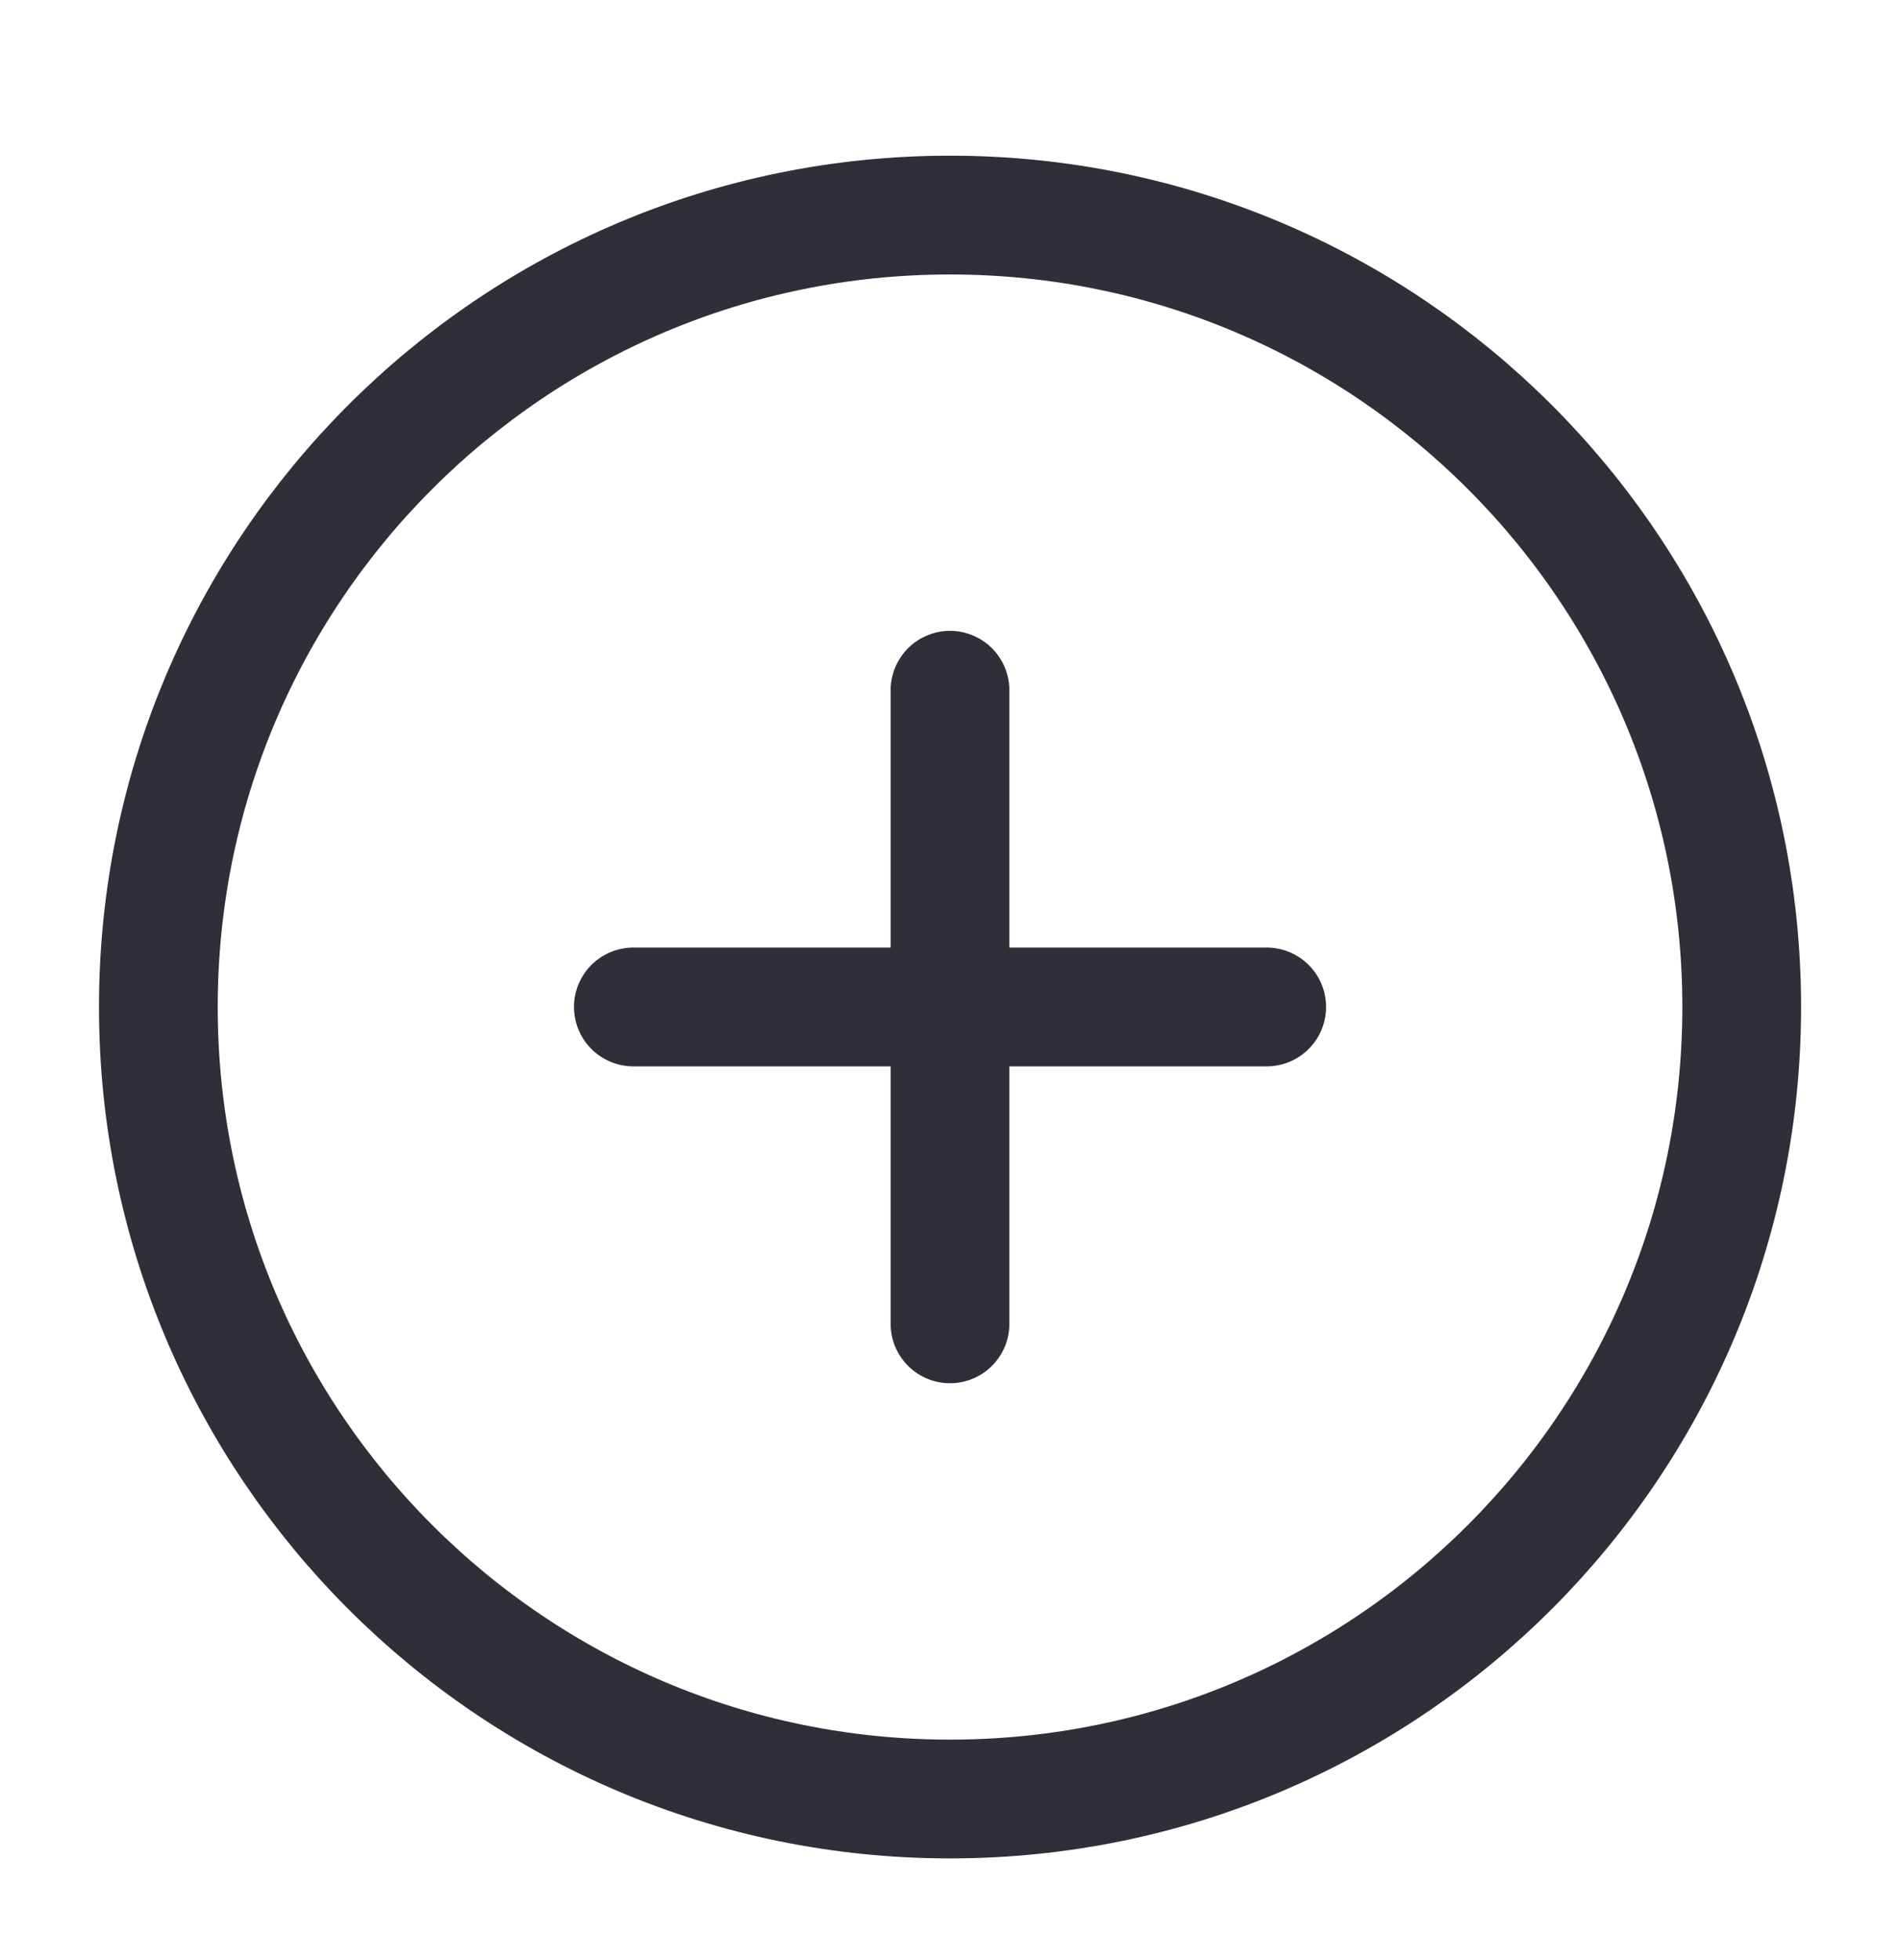 <svg width="32" height="33" viewBox="0 0 32 33" fill="none" xmlns="http://www.w3.org/2000/svg">
<path d="M16 30.288C23.364 30.288 29.334 24.318 29.334 16.954C29.334 9.591 23.364 3.621 16 3.621C8.637 3.621 2.667 9.591 2.667 16.954C2.667 24.318 8.637 30.288 16 30.288Z" stroke="#312E3A" stroke-width="2" stroke-linecap="round" stroke-linejoin="round"/>
<path d="M16 11.621V22.288" stroke="#312E3A" stroke-width="2" stroke-linecap="round" stroke-linejoin="round"/>
<path d="M10.667 16.953H21.334" stroke="#312E3A" stroke-width="2" stroke-linecap="round" stroke-linejoin="round"/>
</svg>
